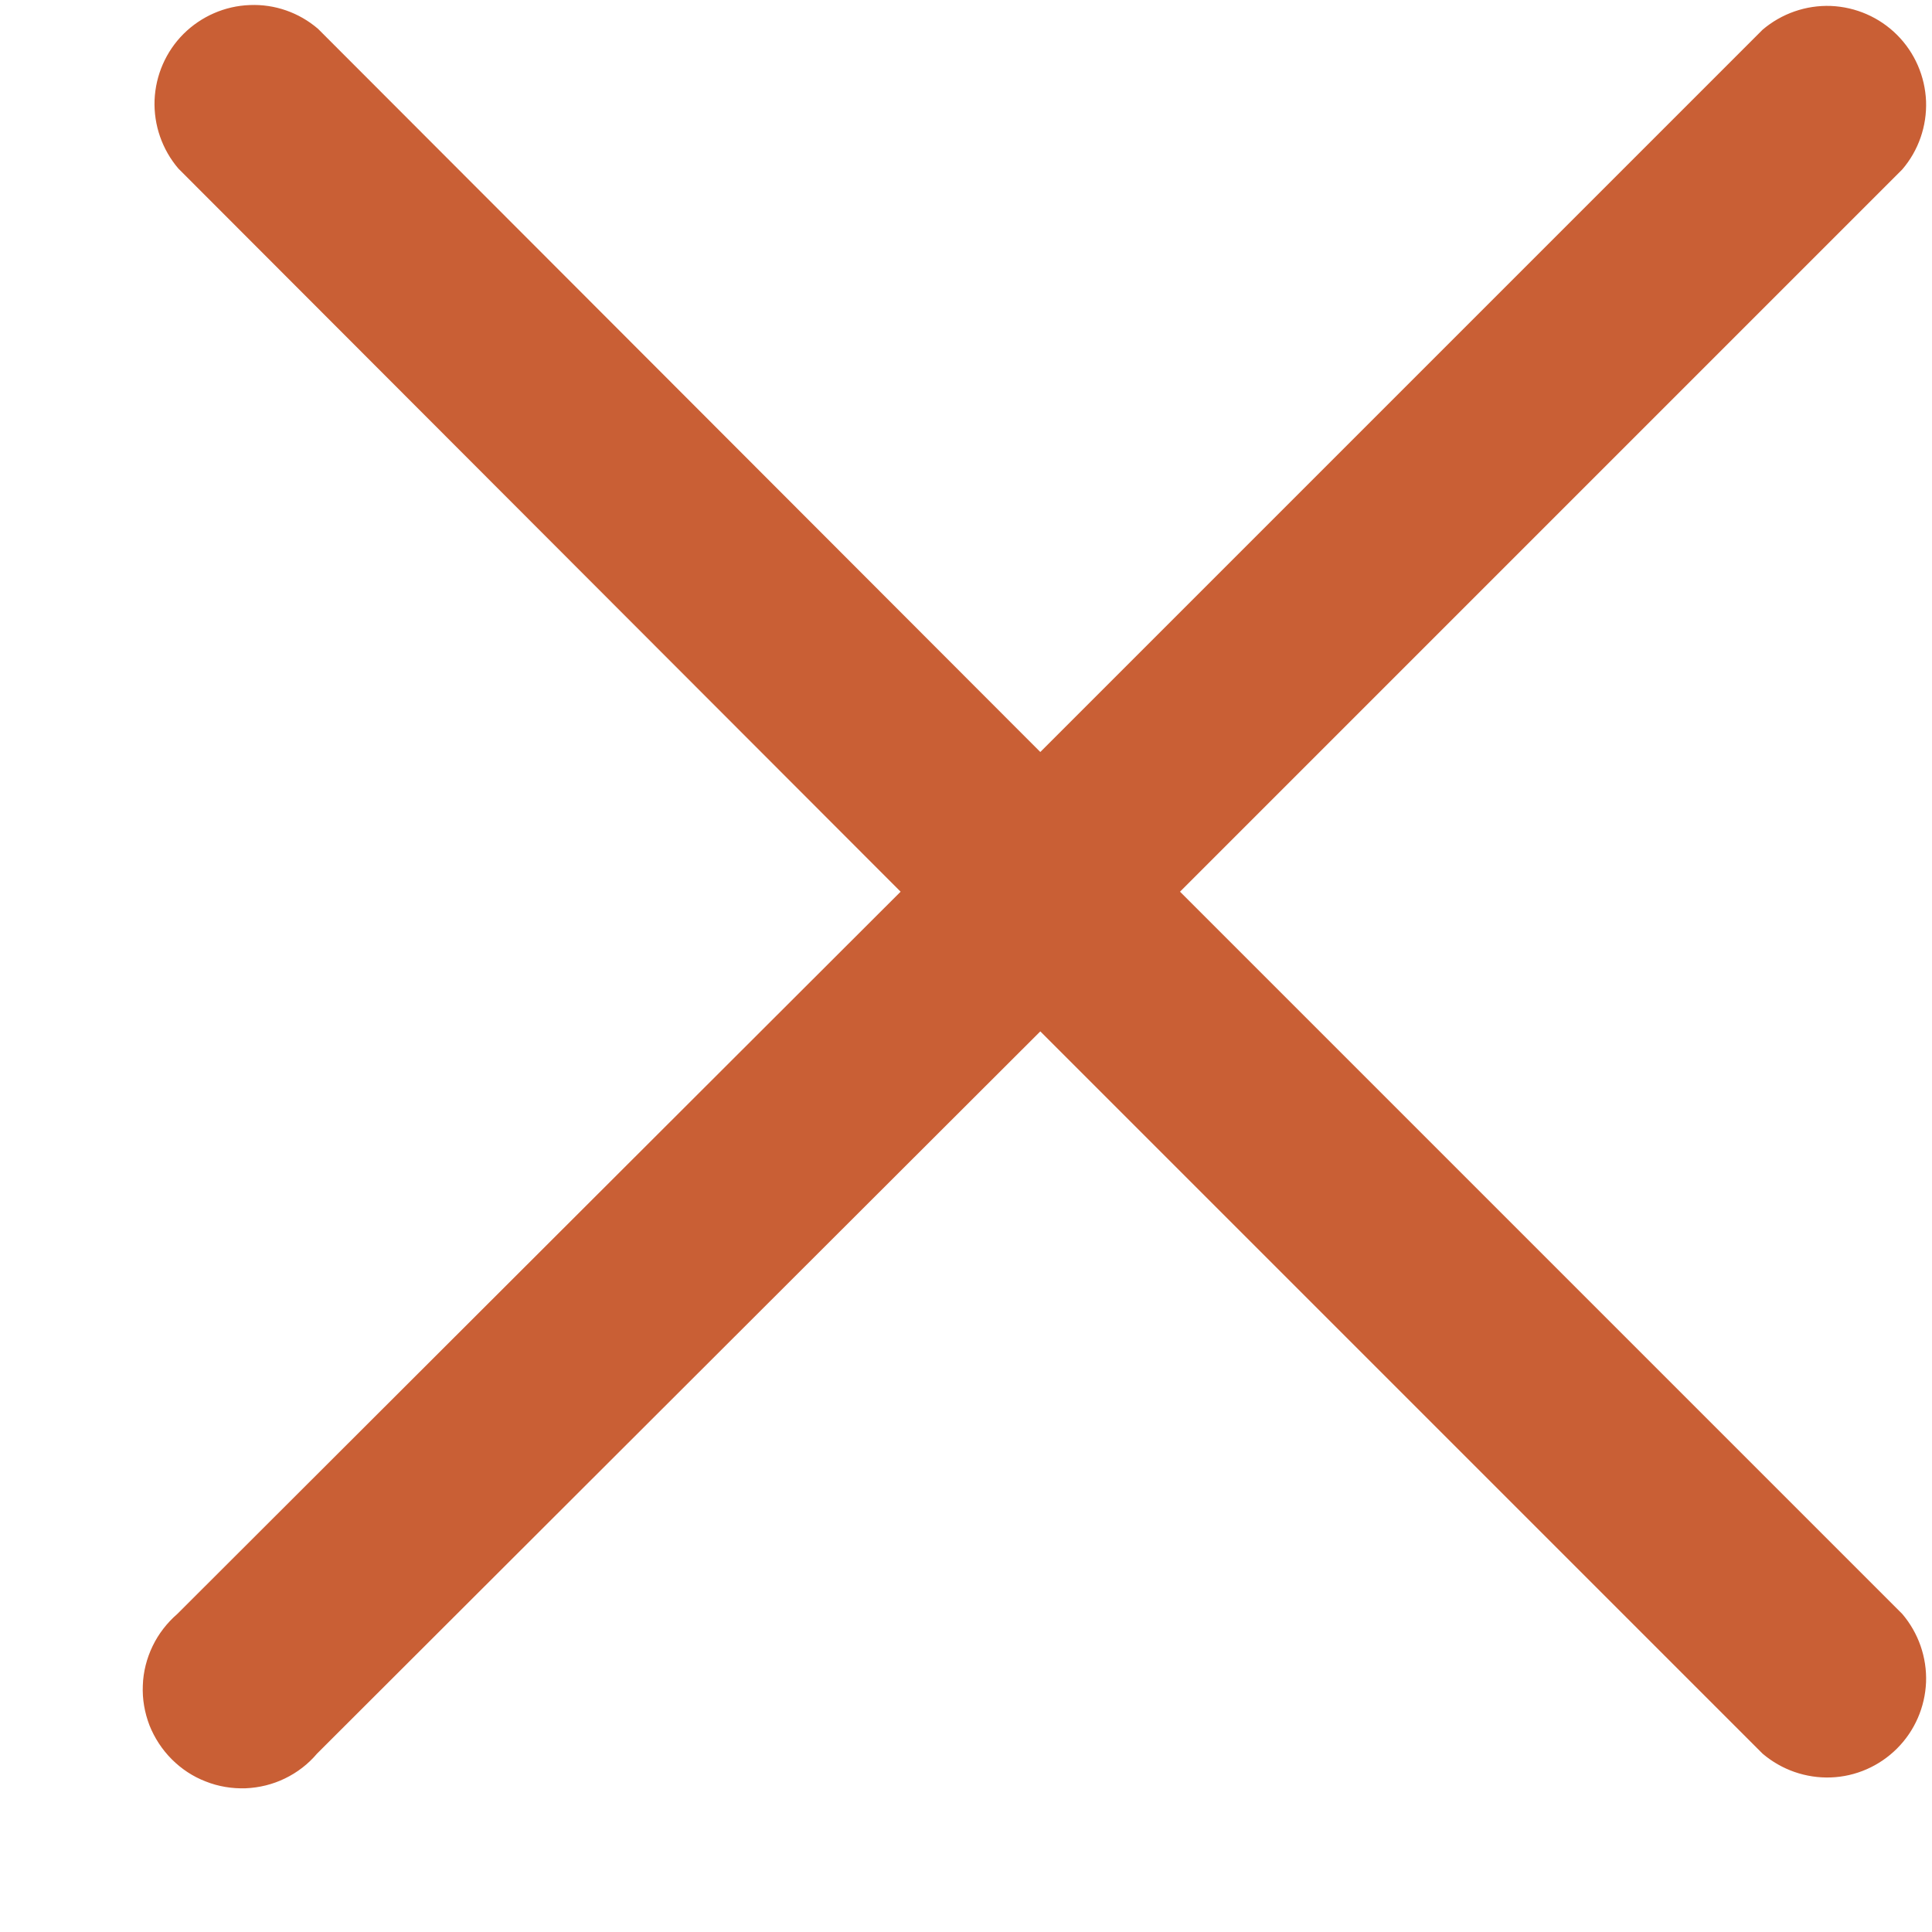 <svg width="13" height="13" viewBox="0 0 13 13" fill="none" xmlns="http://www.w3.org/2000/svg">
<path d="M7.94 6L12.8 1.14C12.909 1.013 12.966 0.849 12.96 0.681C12.953 0.513 12.884 0.354 12.765 0.235C12.646 0.116 12.487 0.047 12.319 0.04C12.152 0.034 11.988 0.091 11.86 0.2L7 5.06L2.14 0.194C2.012 0.084 1.848 0.027 1.681 0.034C1.513 0.04 1.354 0.11 1.235 0.228C1.116 0.347 1.047 0.506 1.04 0.674C1.034 0.842 1.091 1.006 1.2 1.134L6.06 6L1.193 10.86C1.124 10.92 1.067 10.993 1.027 11.076C0.987 11.159 0.964 11.249 0.961 11.341C0.957 11.433 0.973 11.524 1.006 11.61C1.04 11.695 1.091 11.773 1.156 11.838C1.221 11.903 1.298 11.954 1.384 11.987C1.469 12.021 1.561 12.036 1.653 12.033C1.745 12.029 1.835 12.007 1.917 11.967C2 11.927 2.074 11.87 2.133 11.8L7 6.94L11.86 11.8C11.988 11.909 12.152 11.966 12.319 11.96C12.487 11.954 12.646 11.884 12.765 11.765C12.884 11.646 12.953 11.487 12.96 11.319C12.966 11.152 12.909 10.988 12.8 10.86L7.94 6Z" fill="#C95F35"/>
</svg>
